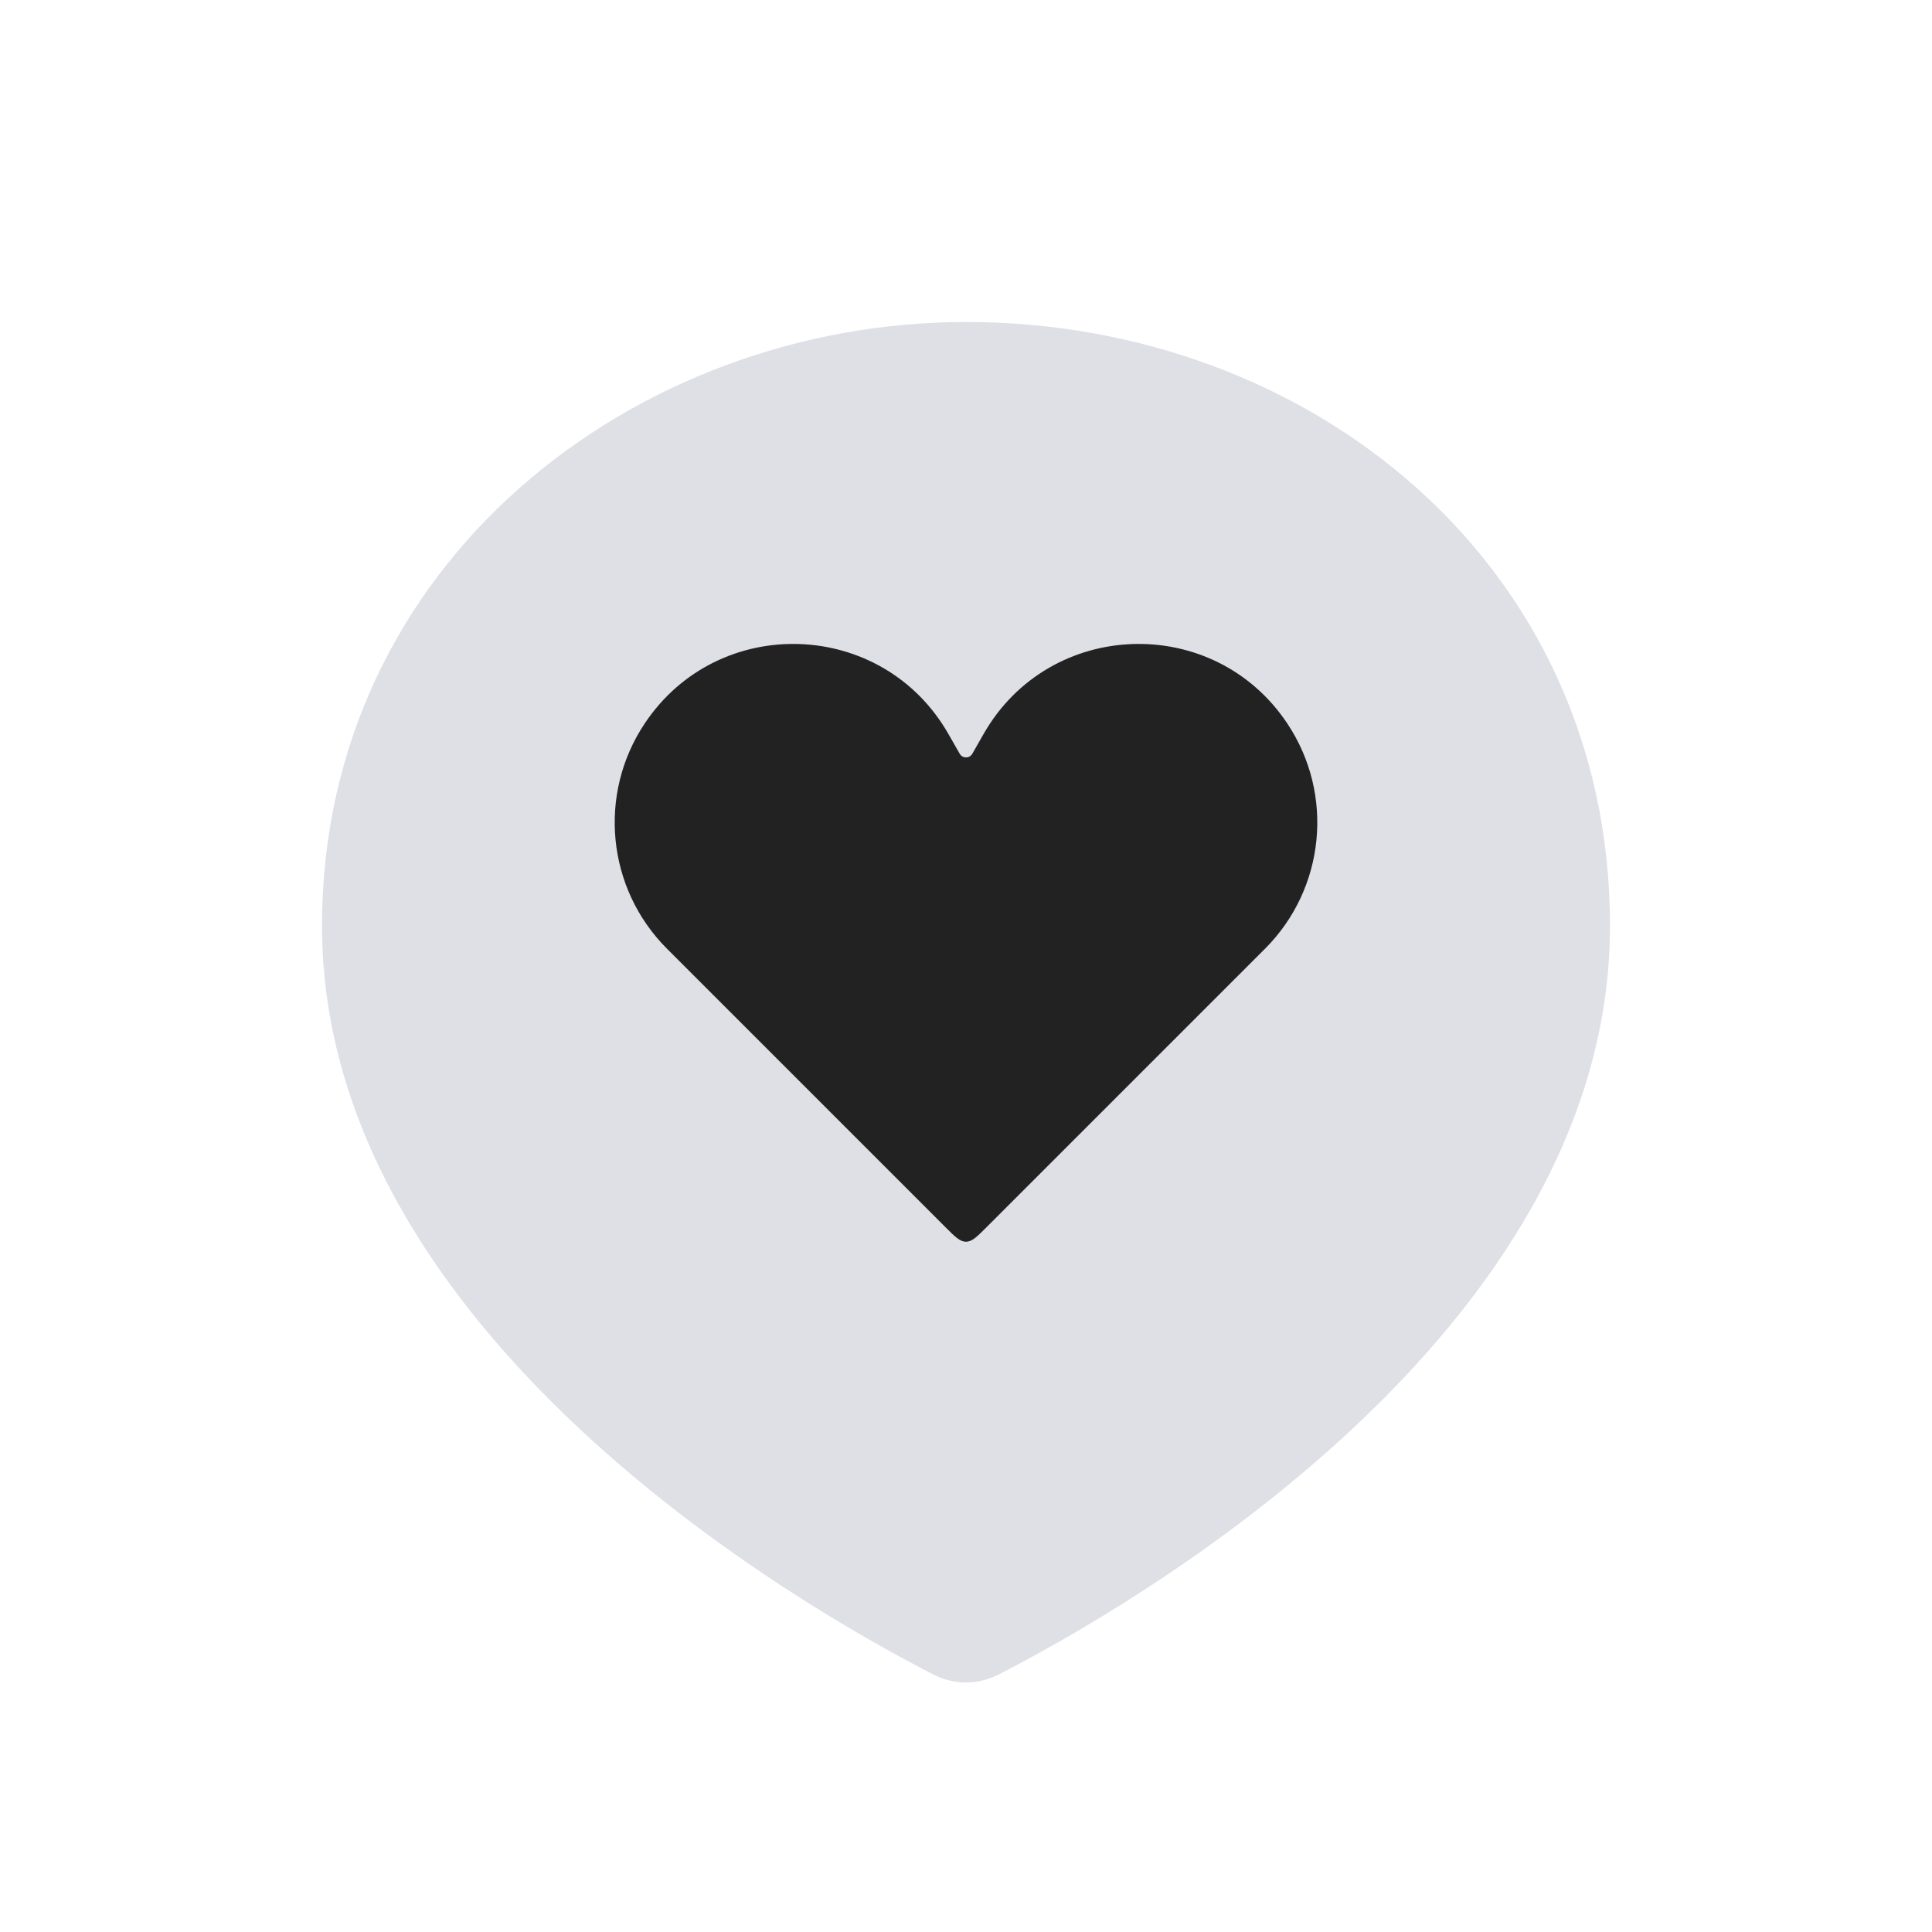 <svg width="24" height="24" viewBox="0 0 24 24" fill="none" xmlns="http://www.w3.org/2000/svg">
<path d="M20 11.5C20 16.568 14.028 19.97 12.404 20.802C12.147 20.933 11.853 20.933 11.596 20.802C9.972 19.97 4 16.568 4 11.5C4 7 7.876 4 12 4C16.267 4 20 7 20 11.5Z" fill="#7E869E" fill-opacity="0.25"/>
<path d="M8.286 11.786L11.743 15.243C11.864 15.364 11.925 15.425 12 15.425C12.075 15.425 12.136 15.364 12.257 15.243L15.714 11.786C16.462 11.038 16.578 9.867 15.991 8.987C15.076 7.615 13.037 7.685 12.219 9.117L12.078 9.364C12.043 9.424 11.957 9.424 11.922 9.364L11.781 9.117C10.963 7.685 8.924 7.615 8.009 8.987C7.422 9.867 7.538 11.038 8.286 11.786Z" fill="#222222"/>
</svg>
